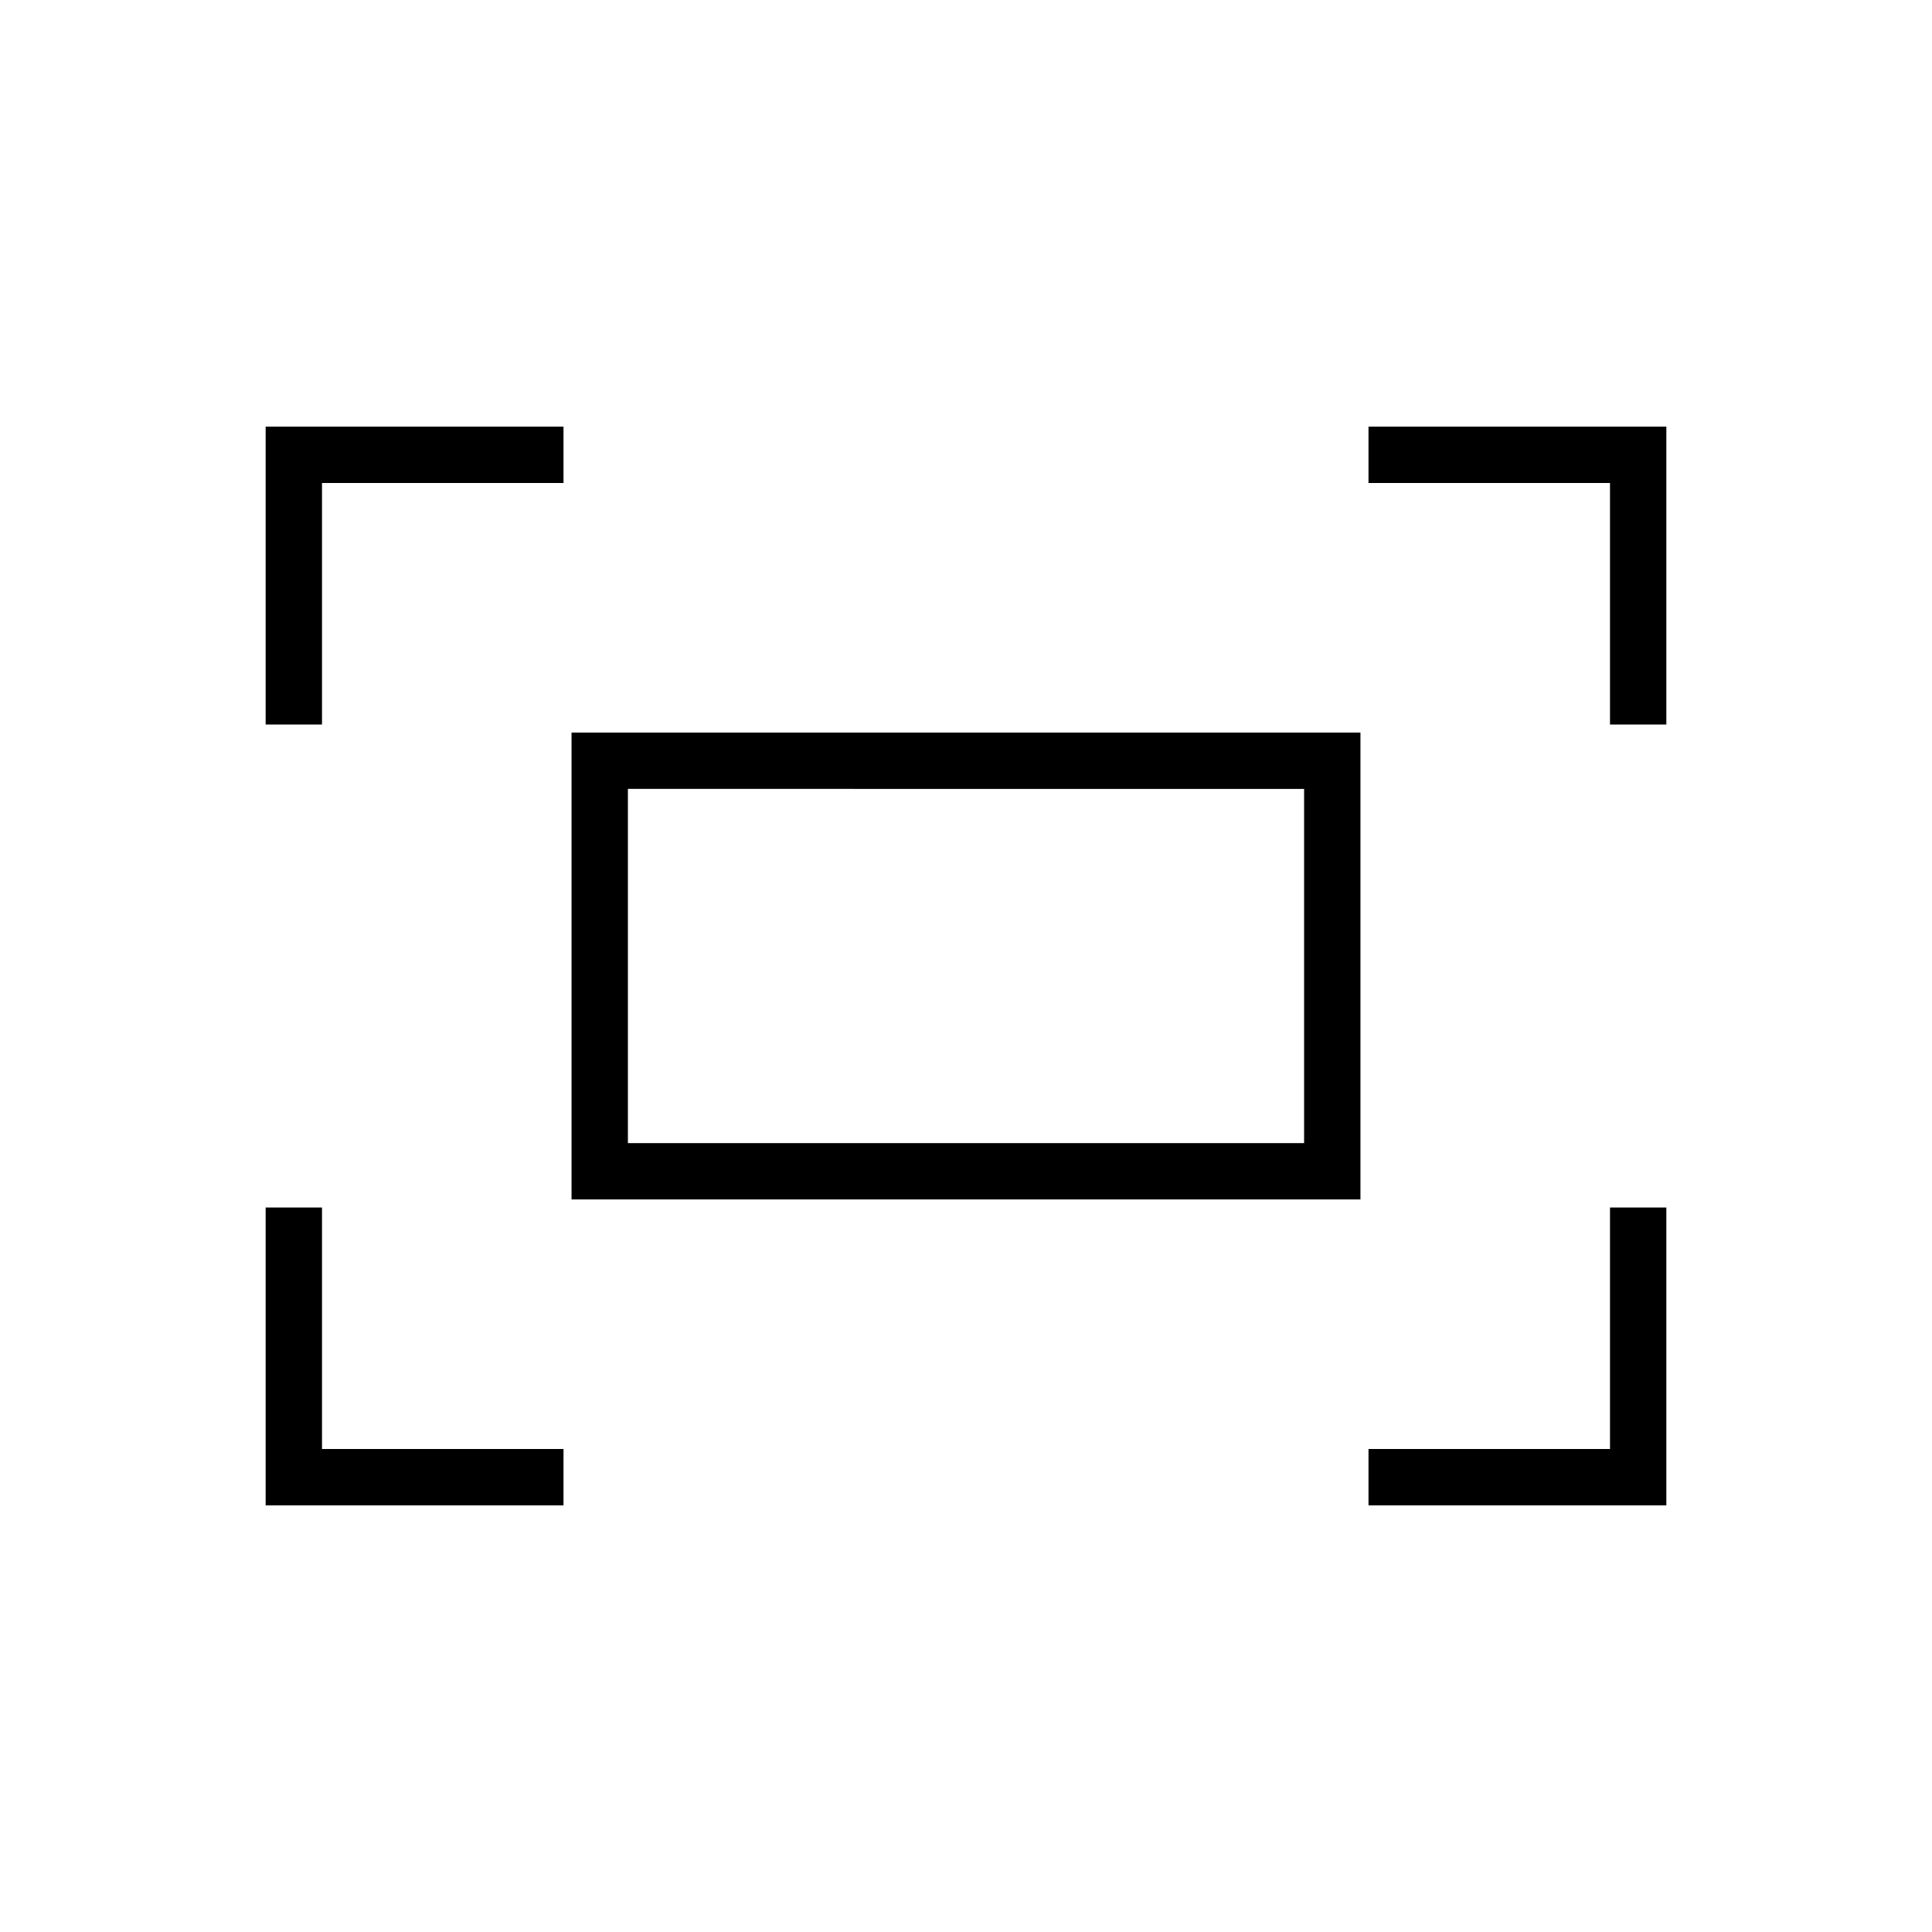 <svg xmlns="http://www.w3.org/2000/svg" height="24" viewBox="0 -960 960 960" width="24"><path d="M800-600v-120H680v-28h148v148h-28Zm-668 0v-148h148v28H160v120h-28Zm548 388v-28h120v-120h28v148H680Zm-548 0v-148h28v120h120v28H132Zm152-152v-232h392v232H284Zm28-28h336v-176H312v176Zm0 0v-176 176Z"/></svg>